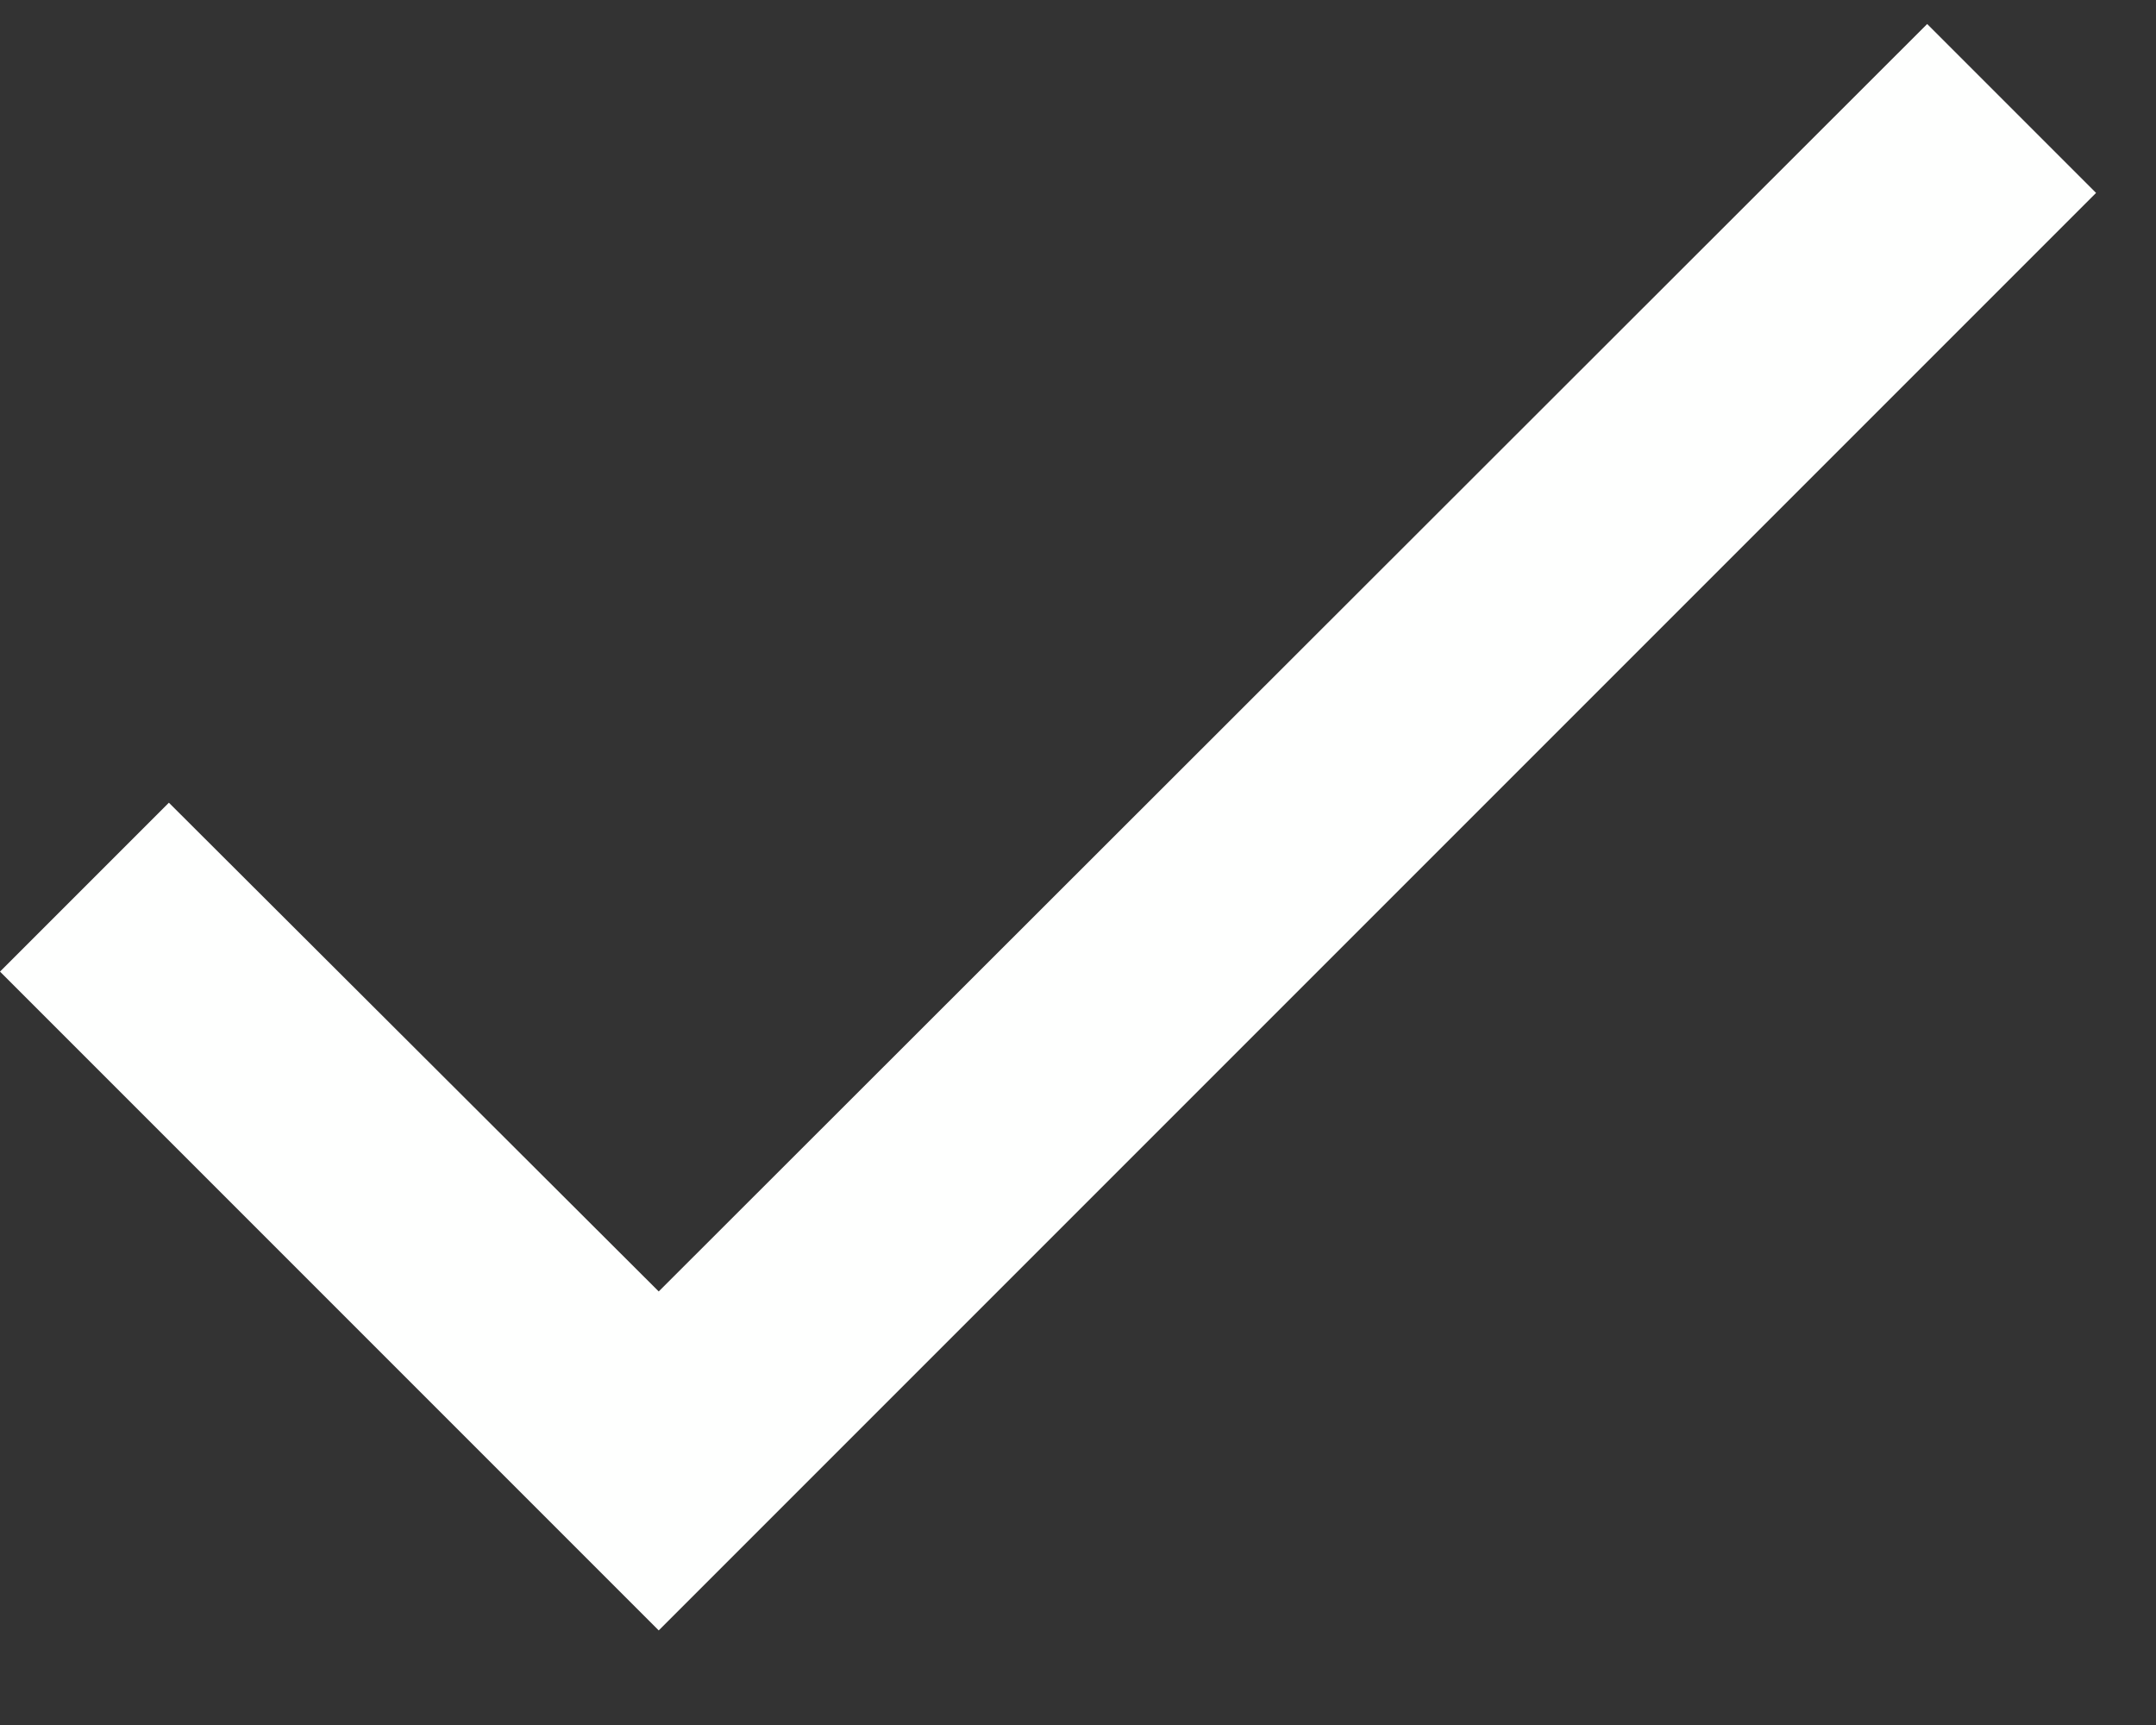 <svg width="15" height="12" viewBox="0 0 15 12" fill="none" xmlns="http://www.w3.org/2000/svg">
<rect x="0" y="0" width="15" height="12" fill="#333333" stroke="none"/>
<path d="M14.583 1.342L4.583 11.342L0 6.759L1.175 5.584L4.583 8.984L13.408 0.167L14.583 1.342Z" fill="#FEFFFE"/>
</svg>
